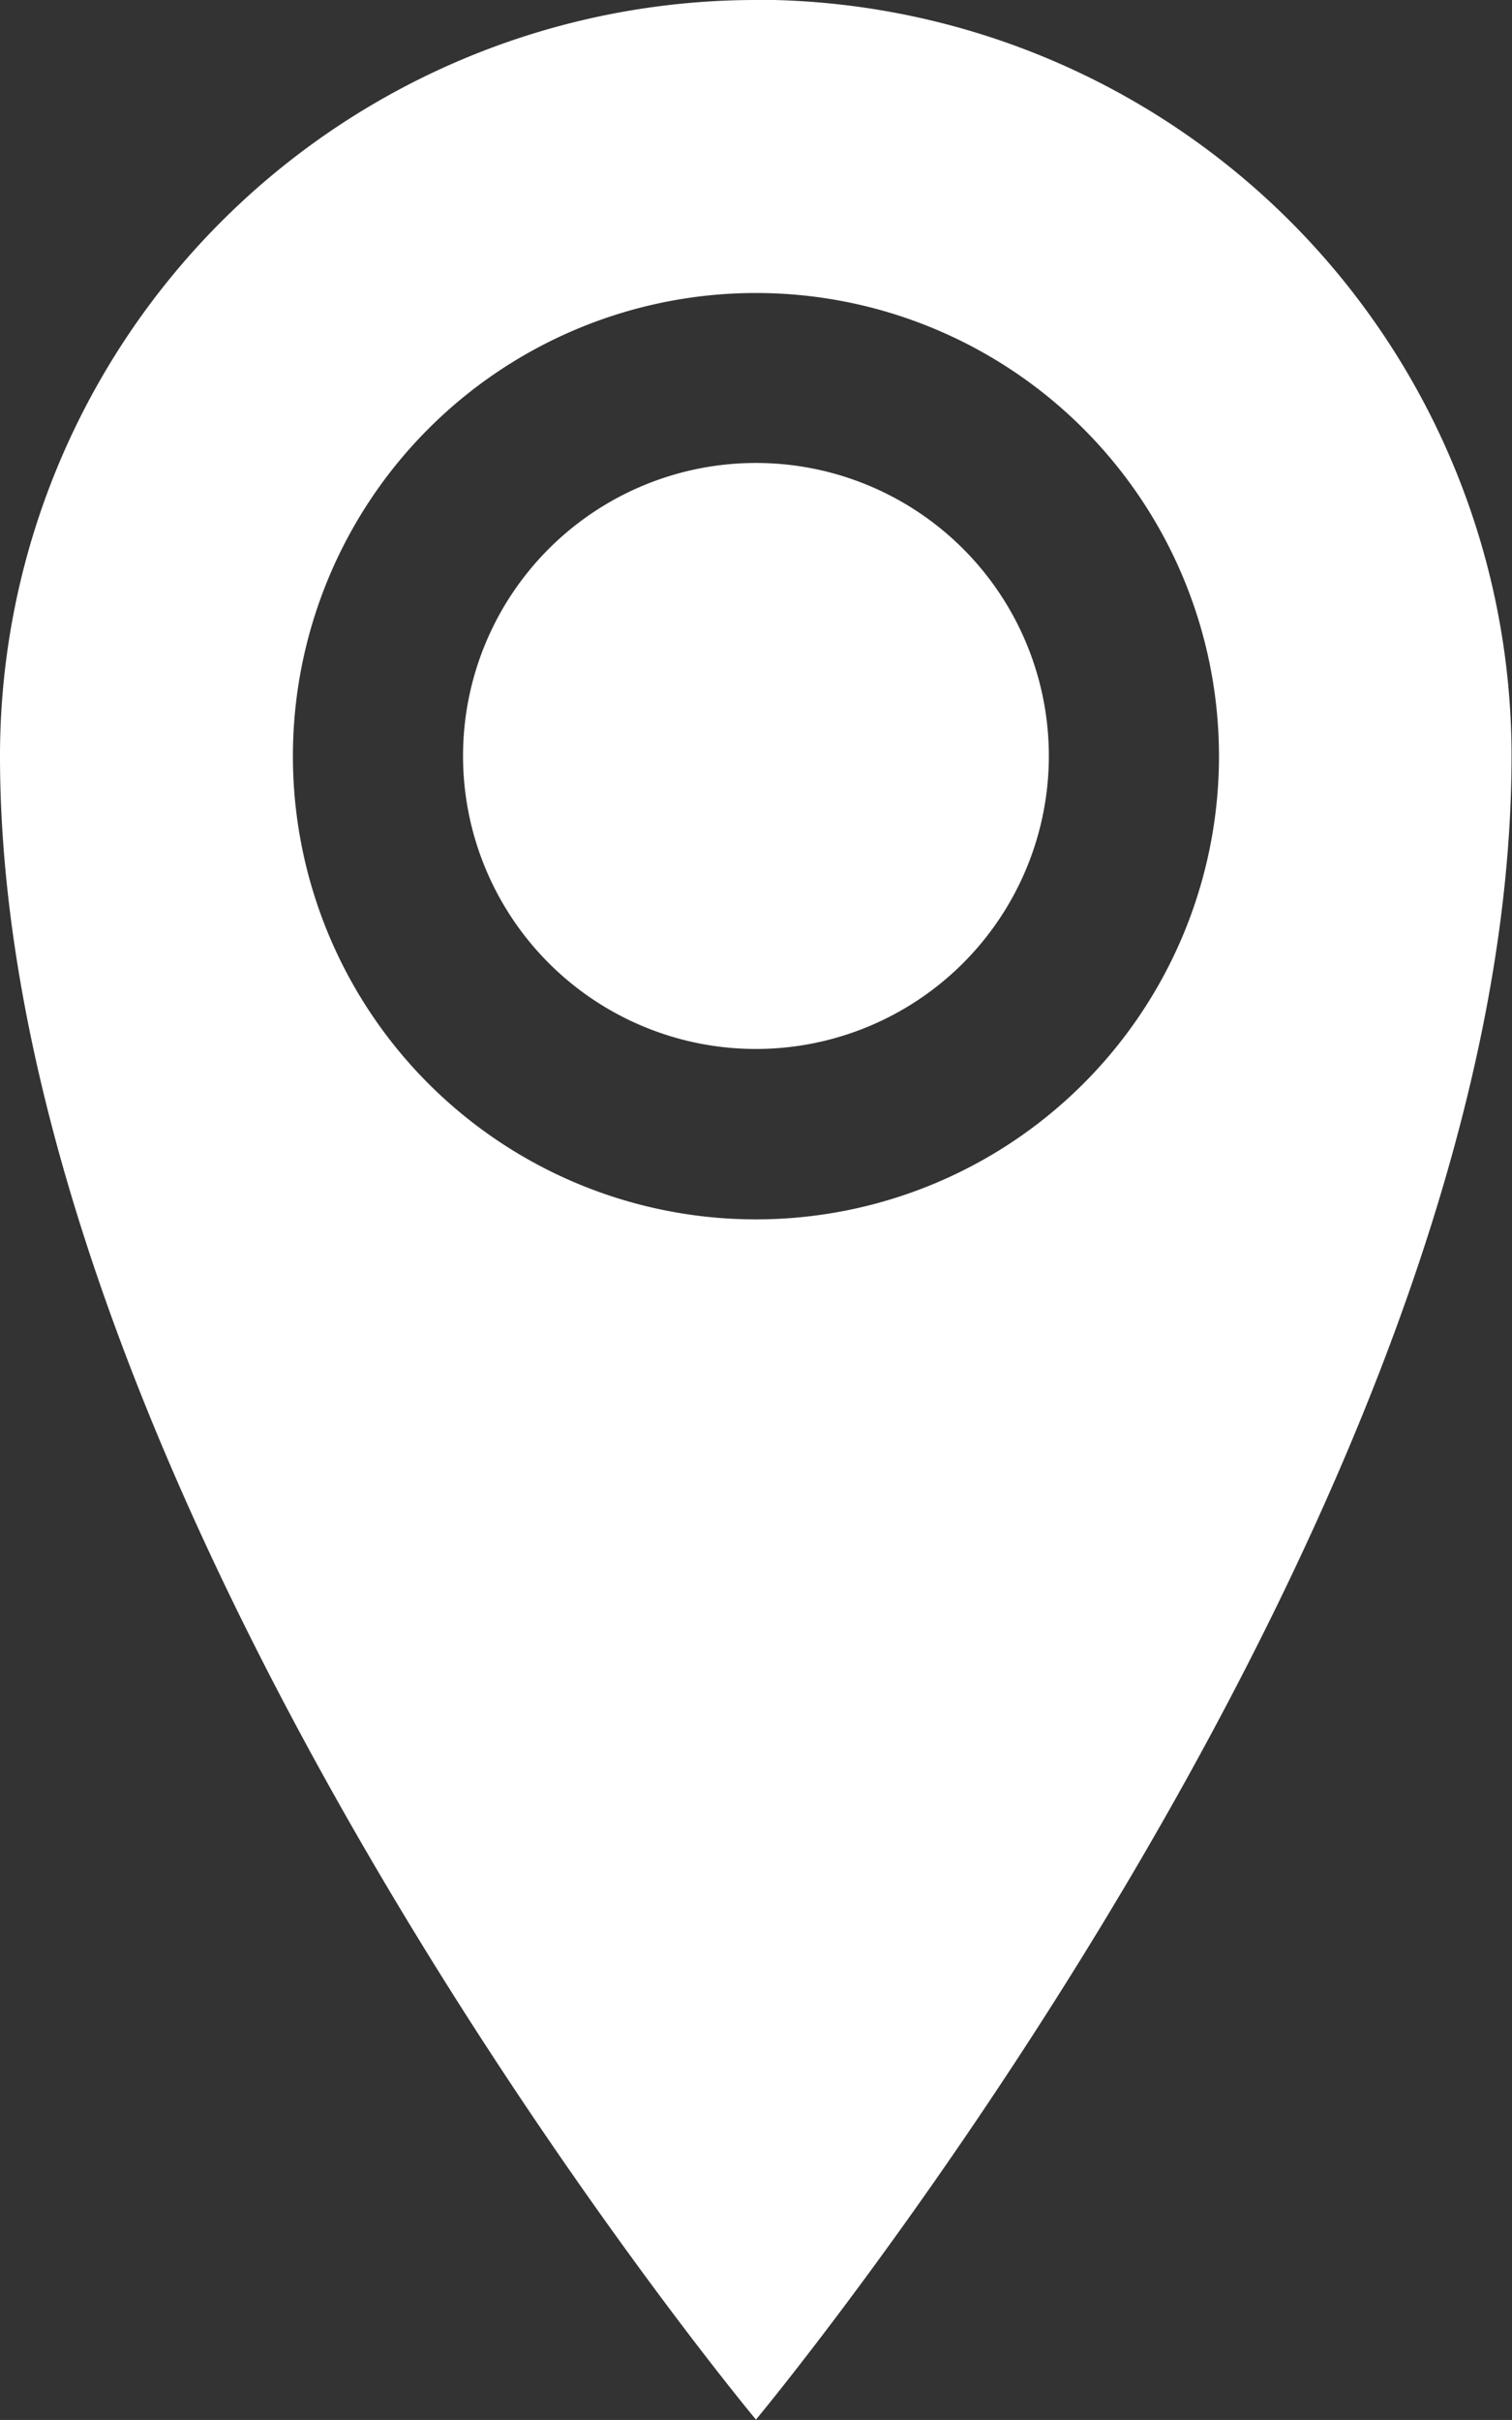 <svg xmlns="http://www.w3.org/2000/svg" width="13.349" height="21.358" viewBox="0 0 13.349 21.358">
  <rect x="0" y="0" width="13.349" height="21.358" fill="#333333" stroke="none"/>
  <path id="Icon_metro-location" data-name="Icon metro-location" d="M15.029,1.928A6.674,6.674,0,0,0,8.355,8.6c0,6.674,6.674,14.683,6.674,14.683S21.7,15.277,21.7,8.6a6.674,6.674,0,0,0-6.674-6.674Zm0,10.762A4.088,4.088,0,1,1,19.117,8.6,4.088,4.088,0,0,1,15.029,12.69ZM12.443,8.6a2.586,2.586,0,1,1,2.586,2.586A2.586,2.586,0,0,1,12.443,8.6Z" transform="translate(-8.355 -1.928)" fill="#fff"/>
</svg>
